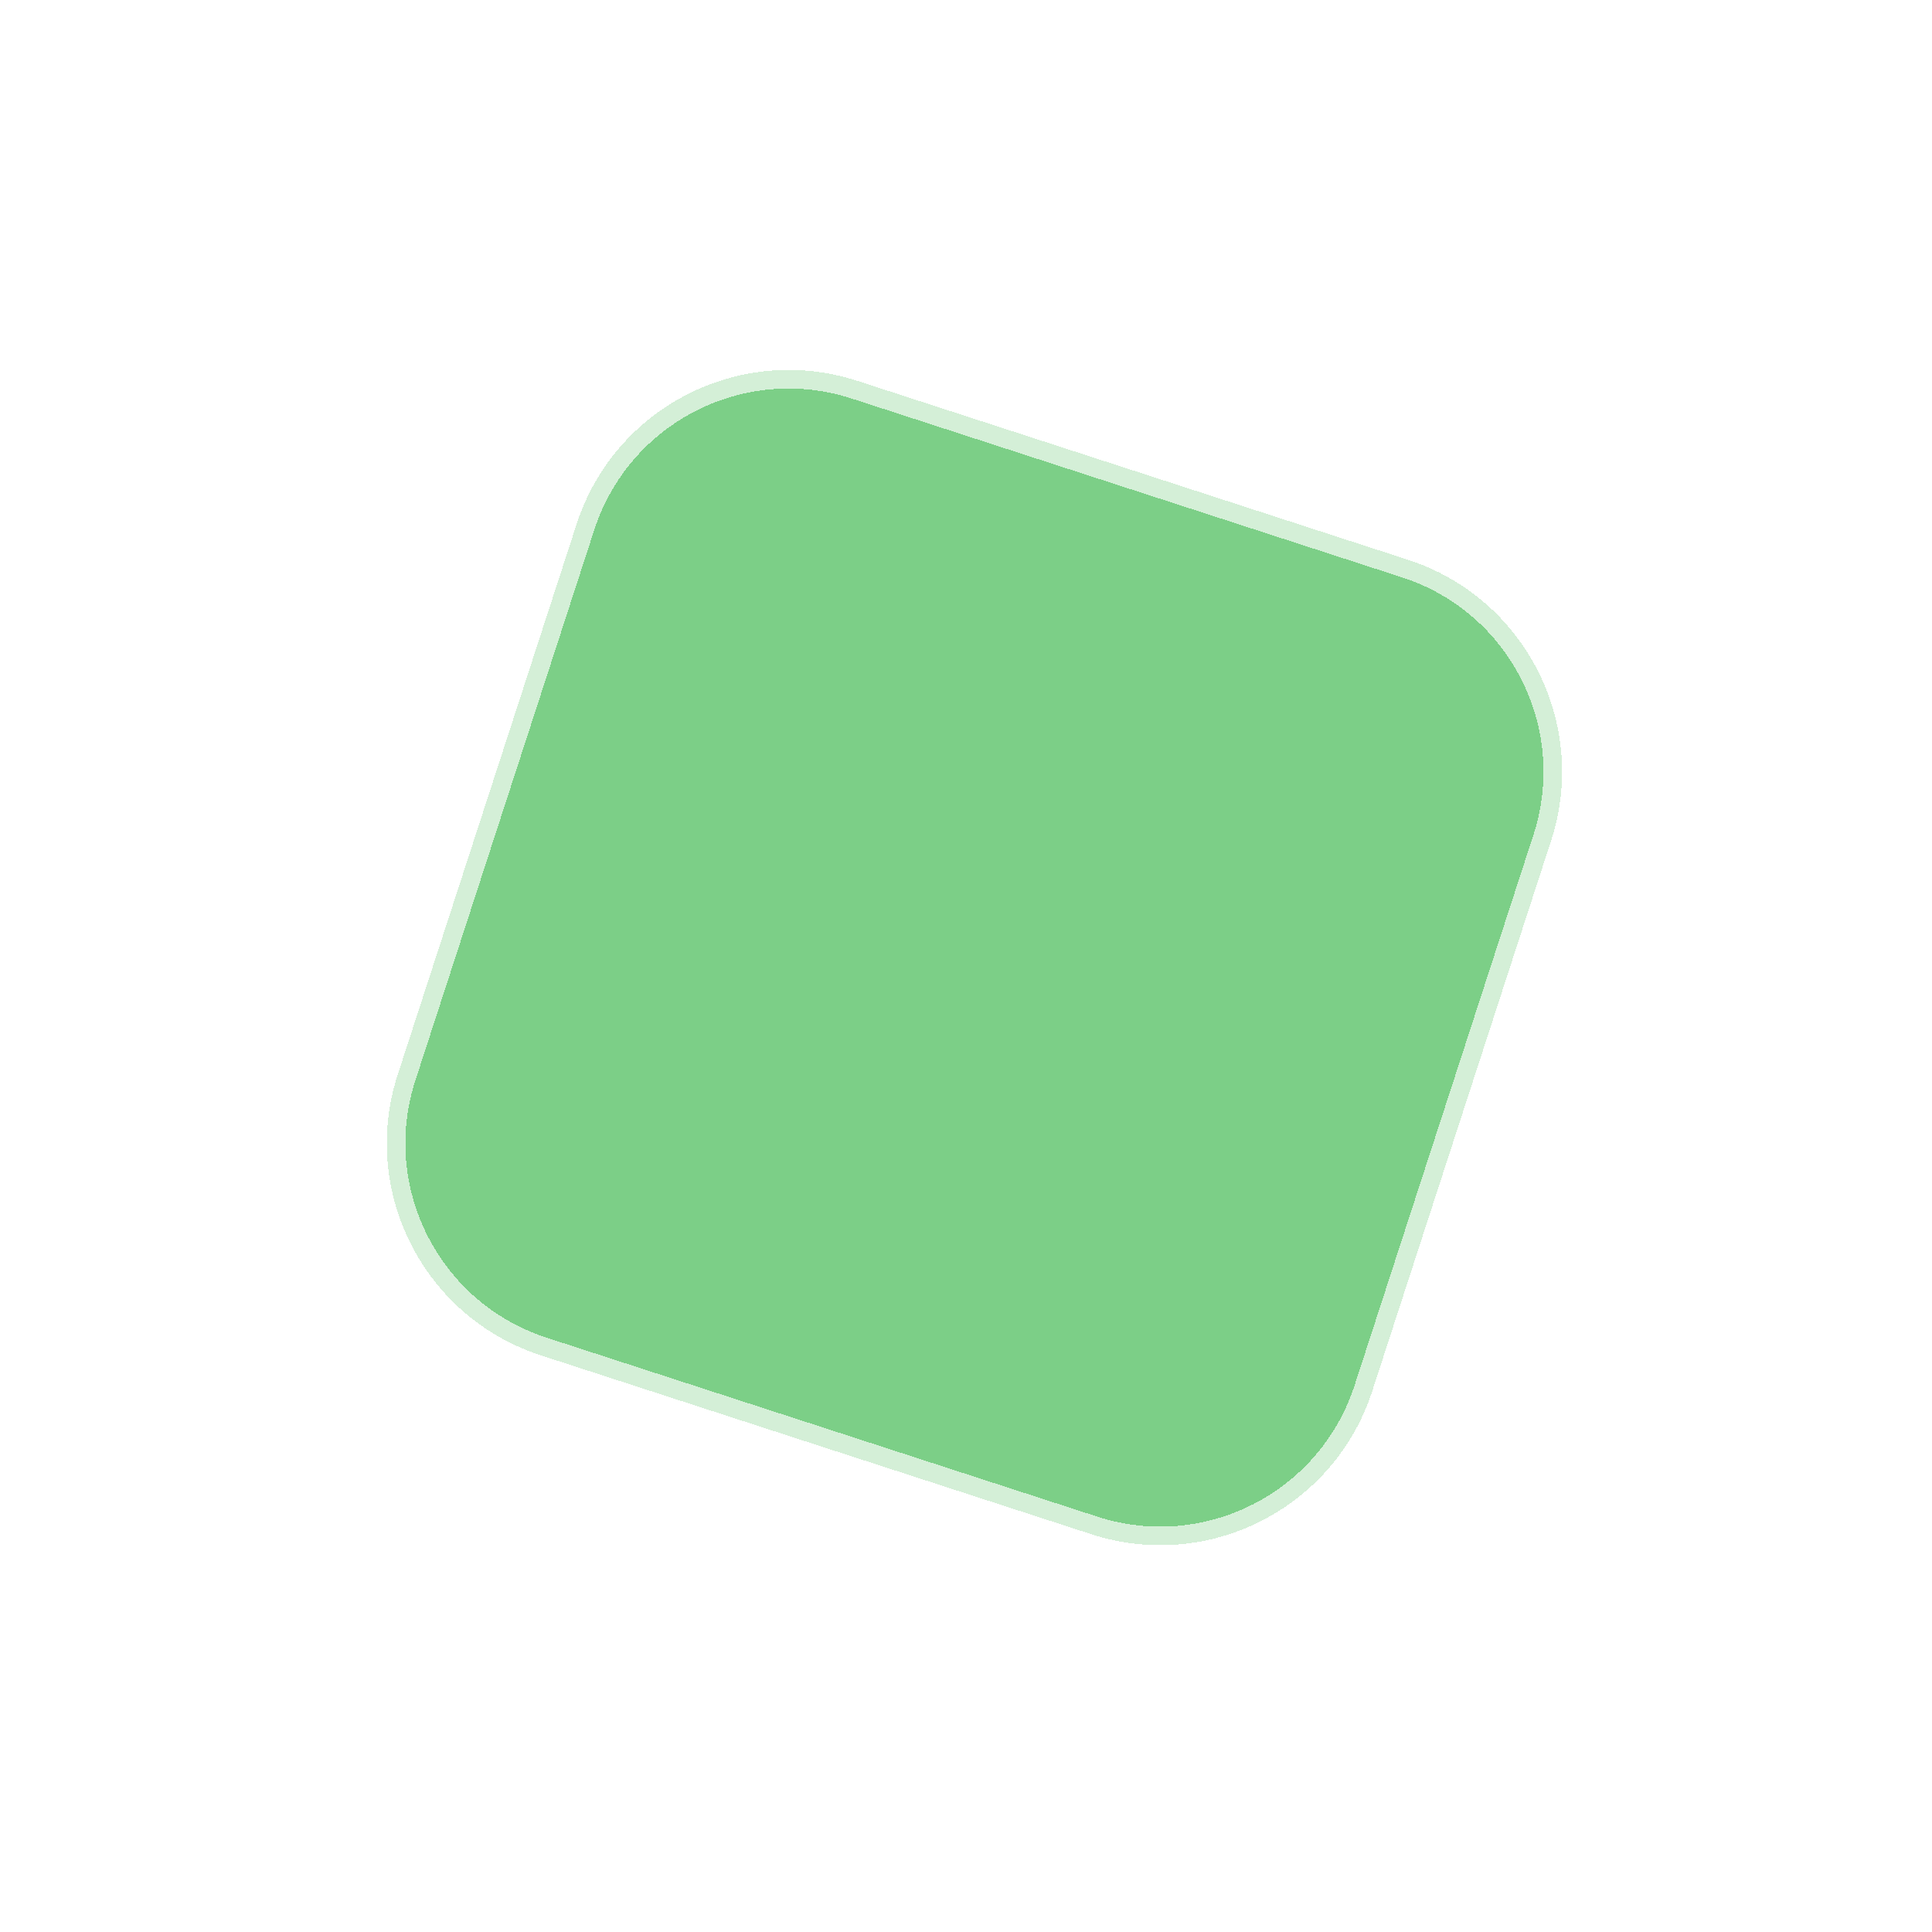 <svg width="26" height="26" viewBox="0 0 26 26" fill="none" xmlns="http://www.w3.org/2000/svg">
<g filter="url(#filter0_d)">
<path d="M7.76 6.053C8.272 4.477 9.965 3.614 11.54 4.126L18.948 6.533C20.524 7.045 21.386 8.738 20.874 10.313L18.467 17.721C17.955 19.297 16.263 20.159 14.687 19.647L7.28 17.24C5.704 16.728 4.841 15.036 5.353 13.46L7.76 6.053Z" fill="#7CCF87" shape-rendering="crispEdges"/>
<path d="M7.76 6.053C8.272 4.477 9.965 3.614 11.54 4.126L18.948 6.533C20.524 7.045 21.386 8.738 20.874 10.313L18.467 17.721C17.955 19.297 16.263 20.159 14.687 19.647L7.28 17.24C5.704 16.728 4.841 15.036 5.353 13.46L7.76 6.053Z" stroke="white" stroke-opacity="0.67" stroke-width="0.5" shape-rendering="crispEdges"/>
</g>
<defs>
<filter id="filter0_d" x="0.335" y="0.108" width="25.557" height="25.557" filterUnits="userSpaceOnUse" color-interpolation-filters="sRGB">
<feFlood flood-opacity="0" result="BackgroundImageFix"/>
<feColorMatrix in="SourceAlpha" type="matrix" values="0 0 0 0 0 0 0 0 0 0 0 0 0 0 0 0 0 0 127 0" result="hardAlpha"/>
<feOffset dy="1"/>
<feGaussianBlur stdDeviation="0.5"/>
<feComposite in2="hardAlpha" operator="out"/>
<feColorMatrix type="matrix" values="0 0 0 0 0 0 0 0 0 0 0 0 0 0 0 0 0 0 0.12 0"/>
<feBlend mode="normal" in2="BackgroundImageFix" result="effect1_dropShadow"/>
<feBlend mode="normal" in="SourceGraphic" in2="effect1_dropShadow" result="shape"/>
</filter>
</defs>
</svg>
